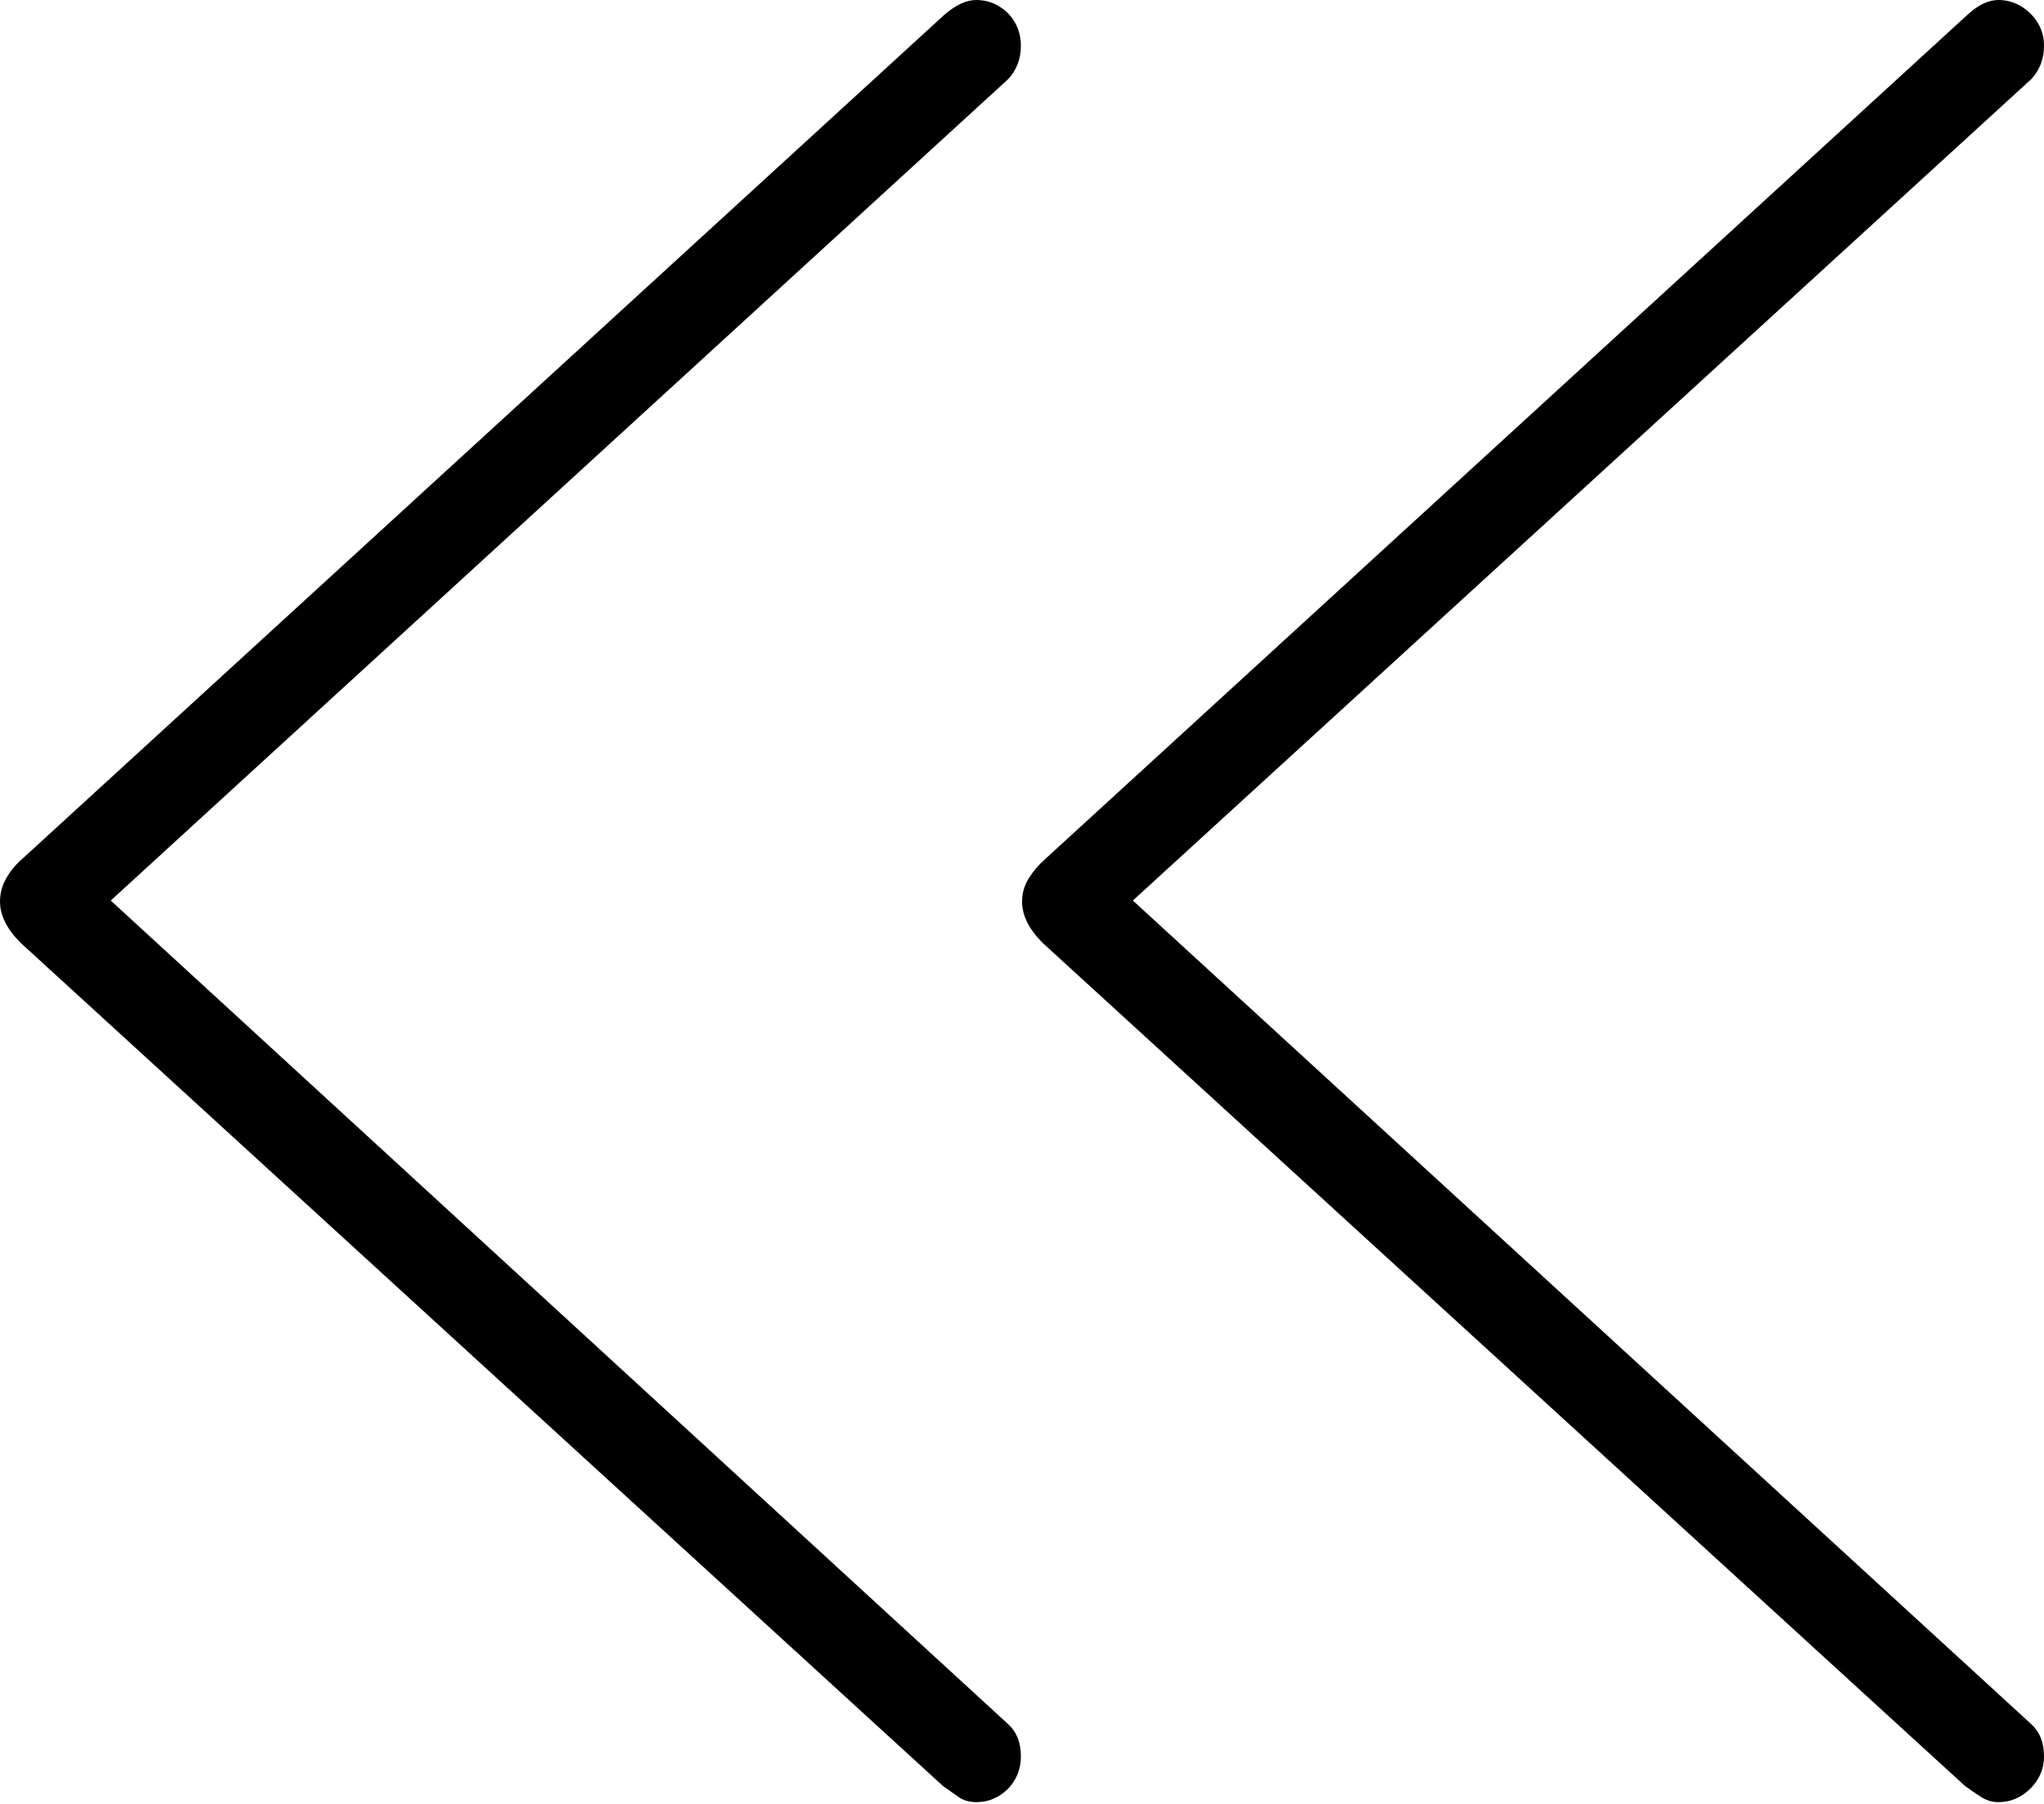<?xml version="1.0" encoding="UTF-8"?>
<!--Generator: Apple Native CoreSVG 175-->
<!DOCTYPE svg
PUBLIC "-//W3C//DTD SVG 1.1//EN"
       "http://www.w3.org/Graphics/SVG/1.1/DTD/svg11.dtd">
<svg version="1.1" xmlns="http://www.w3.org/2000/svg" xmlns:xlink="http://www.w3.org/1999/xlink" width="17.441" height="15.4">
 <g>
  <rect height="15.4" opacity="0" width="17.441" x="0" y="0"/>
  <path d="M8.047 15.244Q8.115 15.293 8.179 15.337Q8.242 15.381 8.33 15.381Q8.438 15.381 8.525 15.327Q8.613 15.273 8.662 15.185Q8.711 15.098 8.711 14.99Q8.711 14.815 8.604 14.717L0.615 7.383L0.615 7.988L8.604 0.674Q8.711 0.557 8.711 0.391Q8.711 0.283 8.662 0.195Q8.613 0.107 8.525 0.054Q8.438 0 8.33 0Q8.203 0 8.057 0.127L0.186 7.334Q0.107 7.402 0.054 7.495Q0 7.588 0 7.695Q0 7.871 0.176 8.047ZM16.768 15.244Q16.836 15.293 16.904 15.337Q16.973 15.381 17.051 15.381Q17.158 15.381 17.246 15.327Q17.334 15.273 17.388 15.185Q17.441 15.098 17.441 14.99Q17.441 14.815 17.334 14.717L9.336 7.383L9.336 7.988L17.334 0.674Q17.441 0.557 17.441 0.391Q17.441 0.283 17.388 0.195Q17.334 0.107 17.246 0.054Q17.158 0 17.051 0Q16.924 0 16.787 0.127L8.916 7.334Q8.838 7.402 8.779 7.495Q8.721 7.588 8.721 7.695Q8.721 7.871 8.896 8.047Z" fill="#000000"/>
 </g>
</svg>
